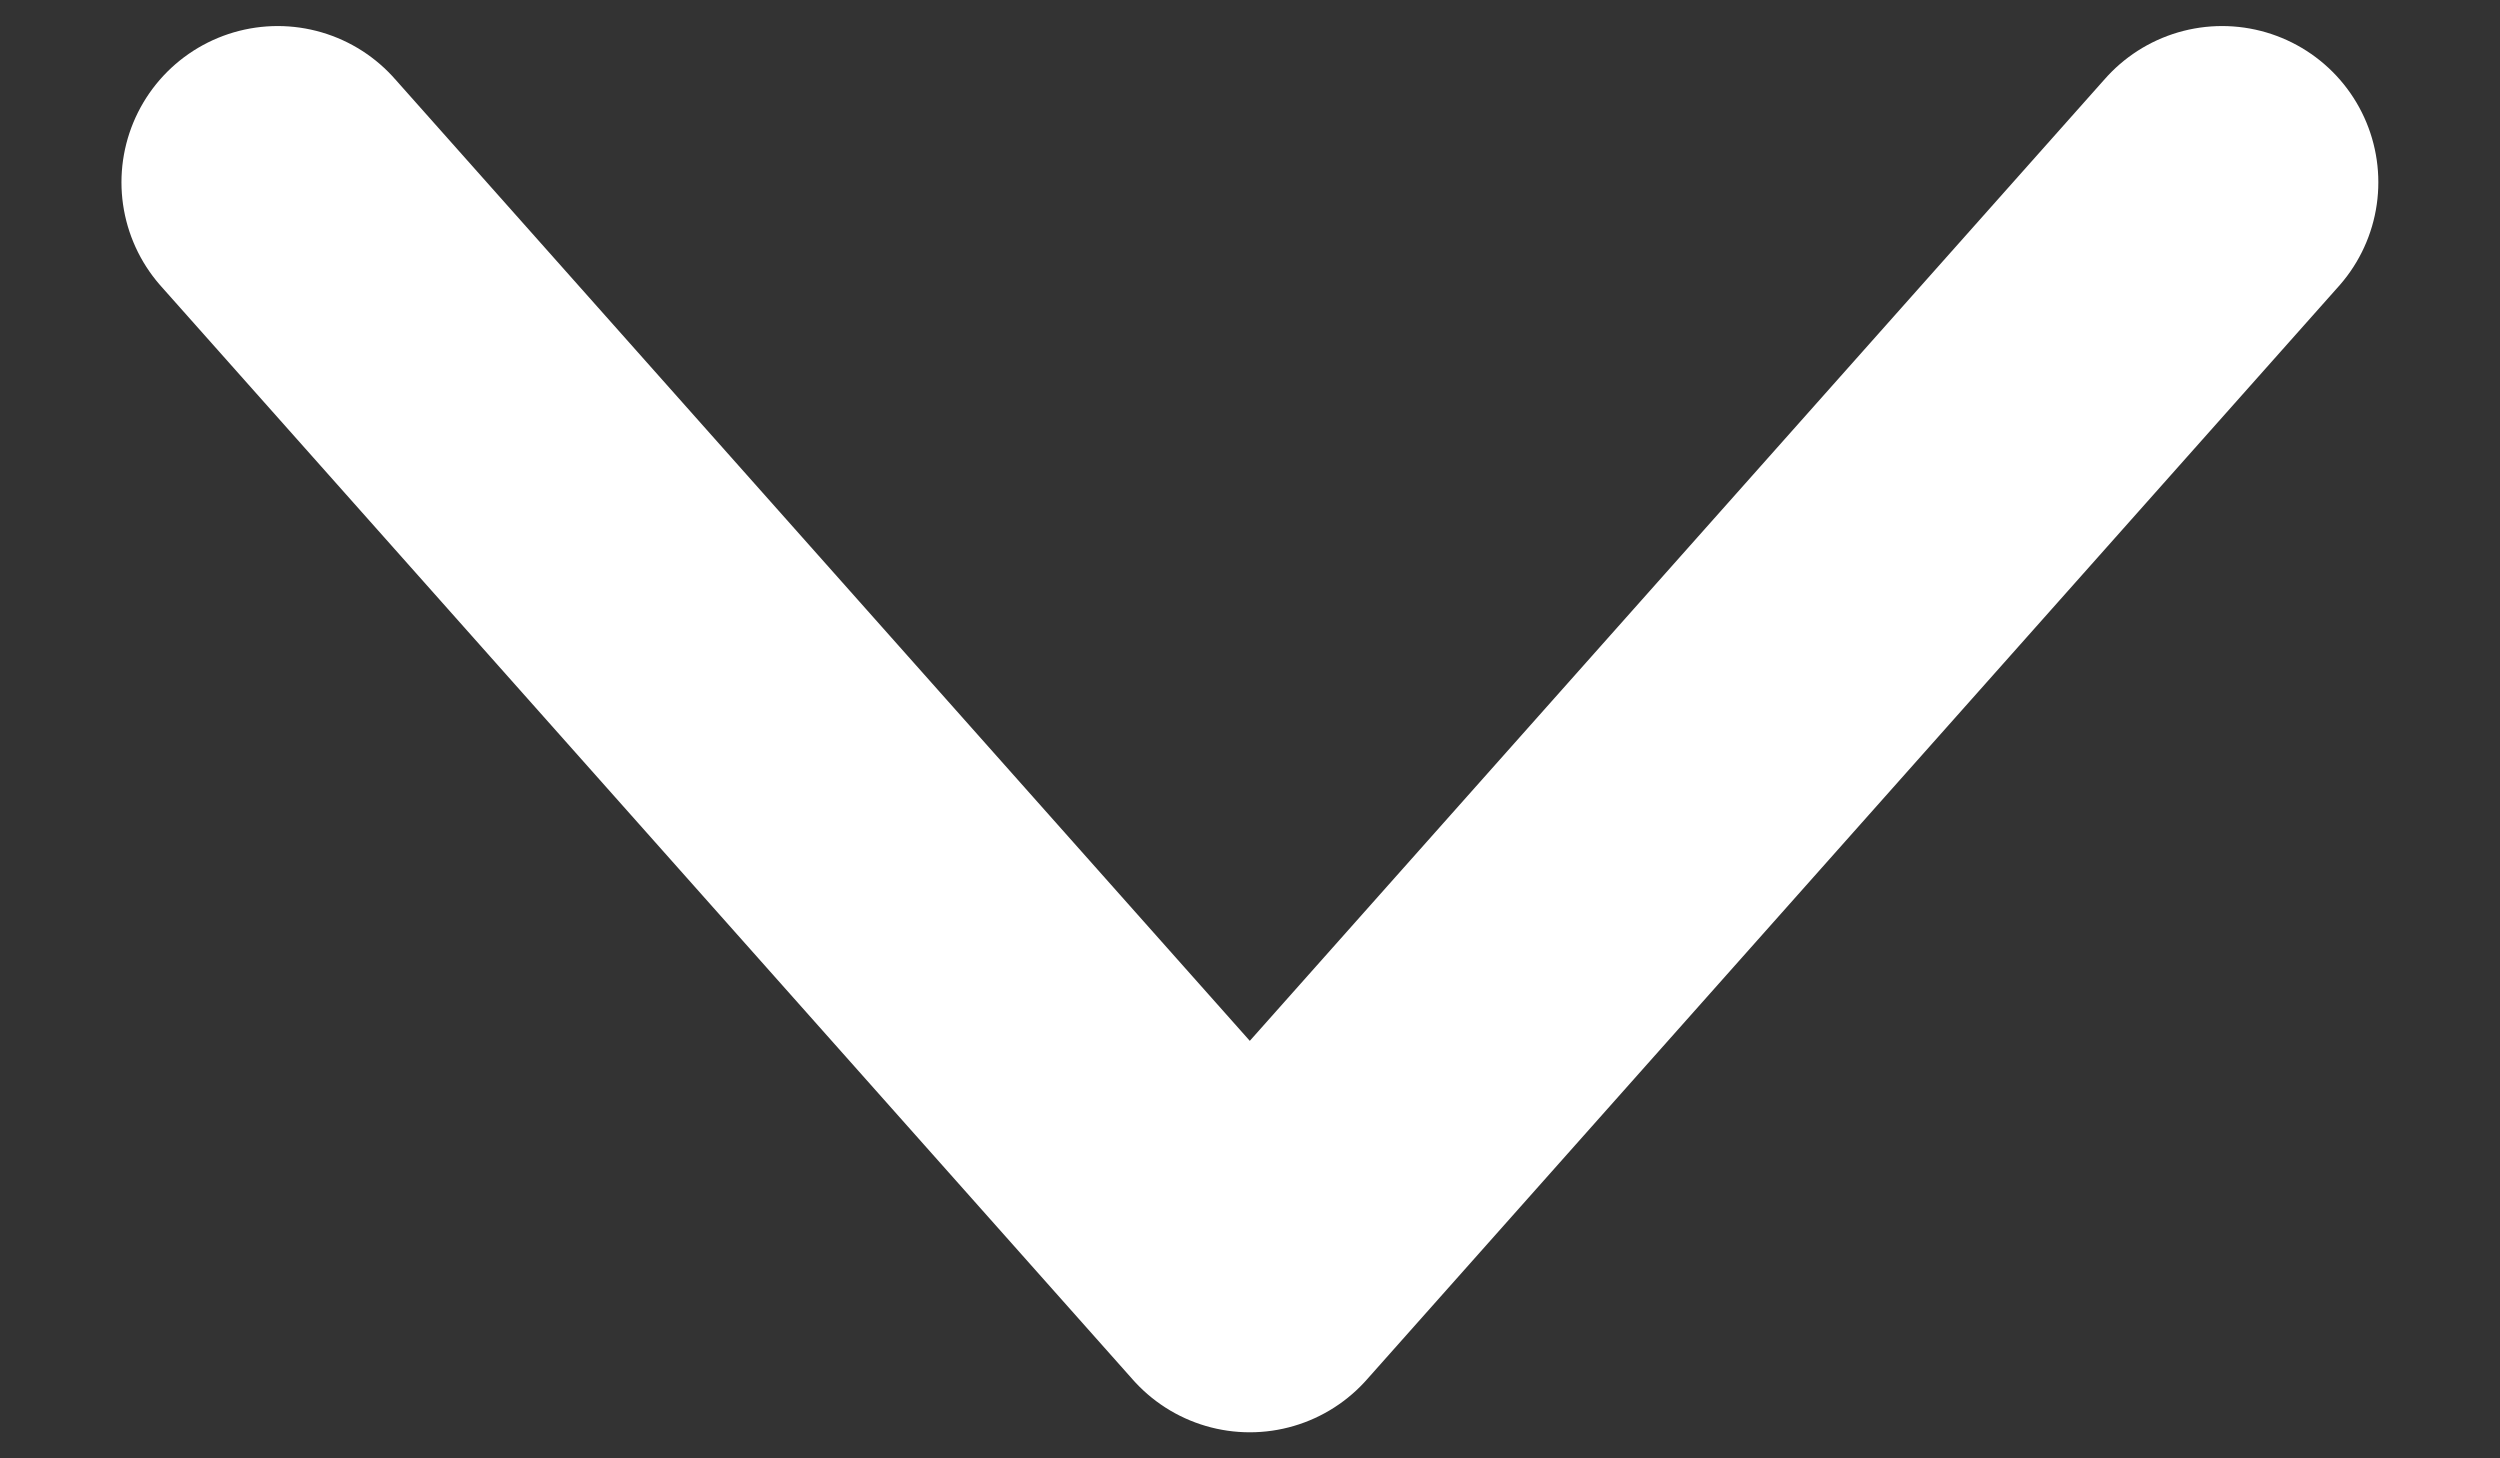 <svg width="12" height="7" viewBox="0 0 12 7" fill="none" xmlns="http://www.w3.org/2000/svg">
<rect x="0" y="0" width="12" height="7" fill="#333333" stroke="none"/>
<path d="M10.666 0.875L5.999 6.125L1.333 0.875" stroke="white" stroke-width="1.5" stroke-linecap="round" stroke-linejoin="round"/>
</svg>

